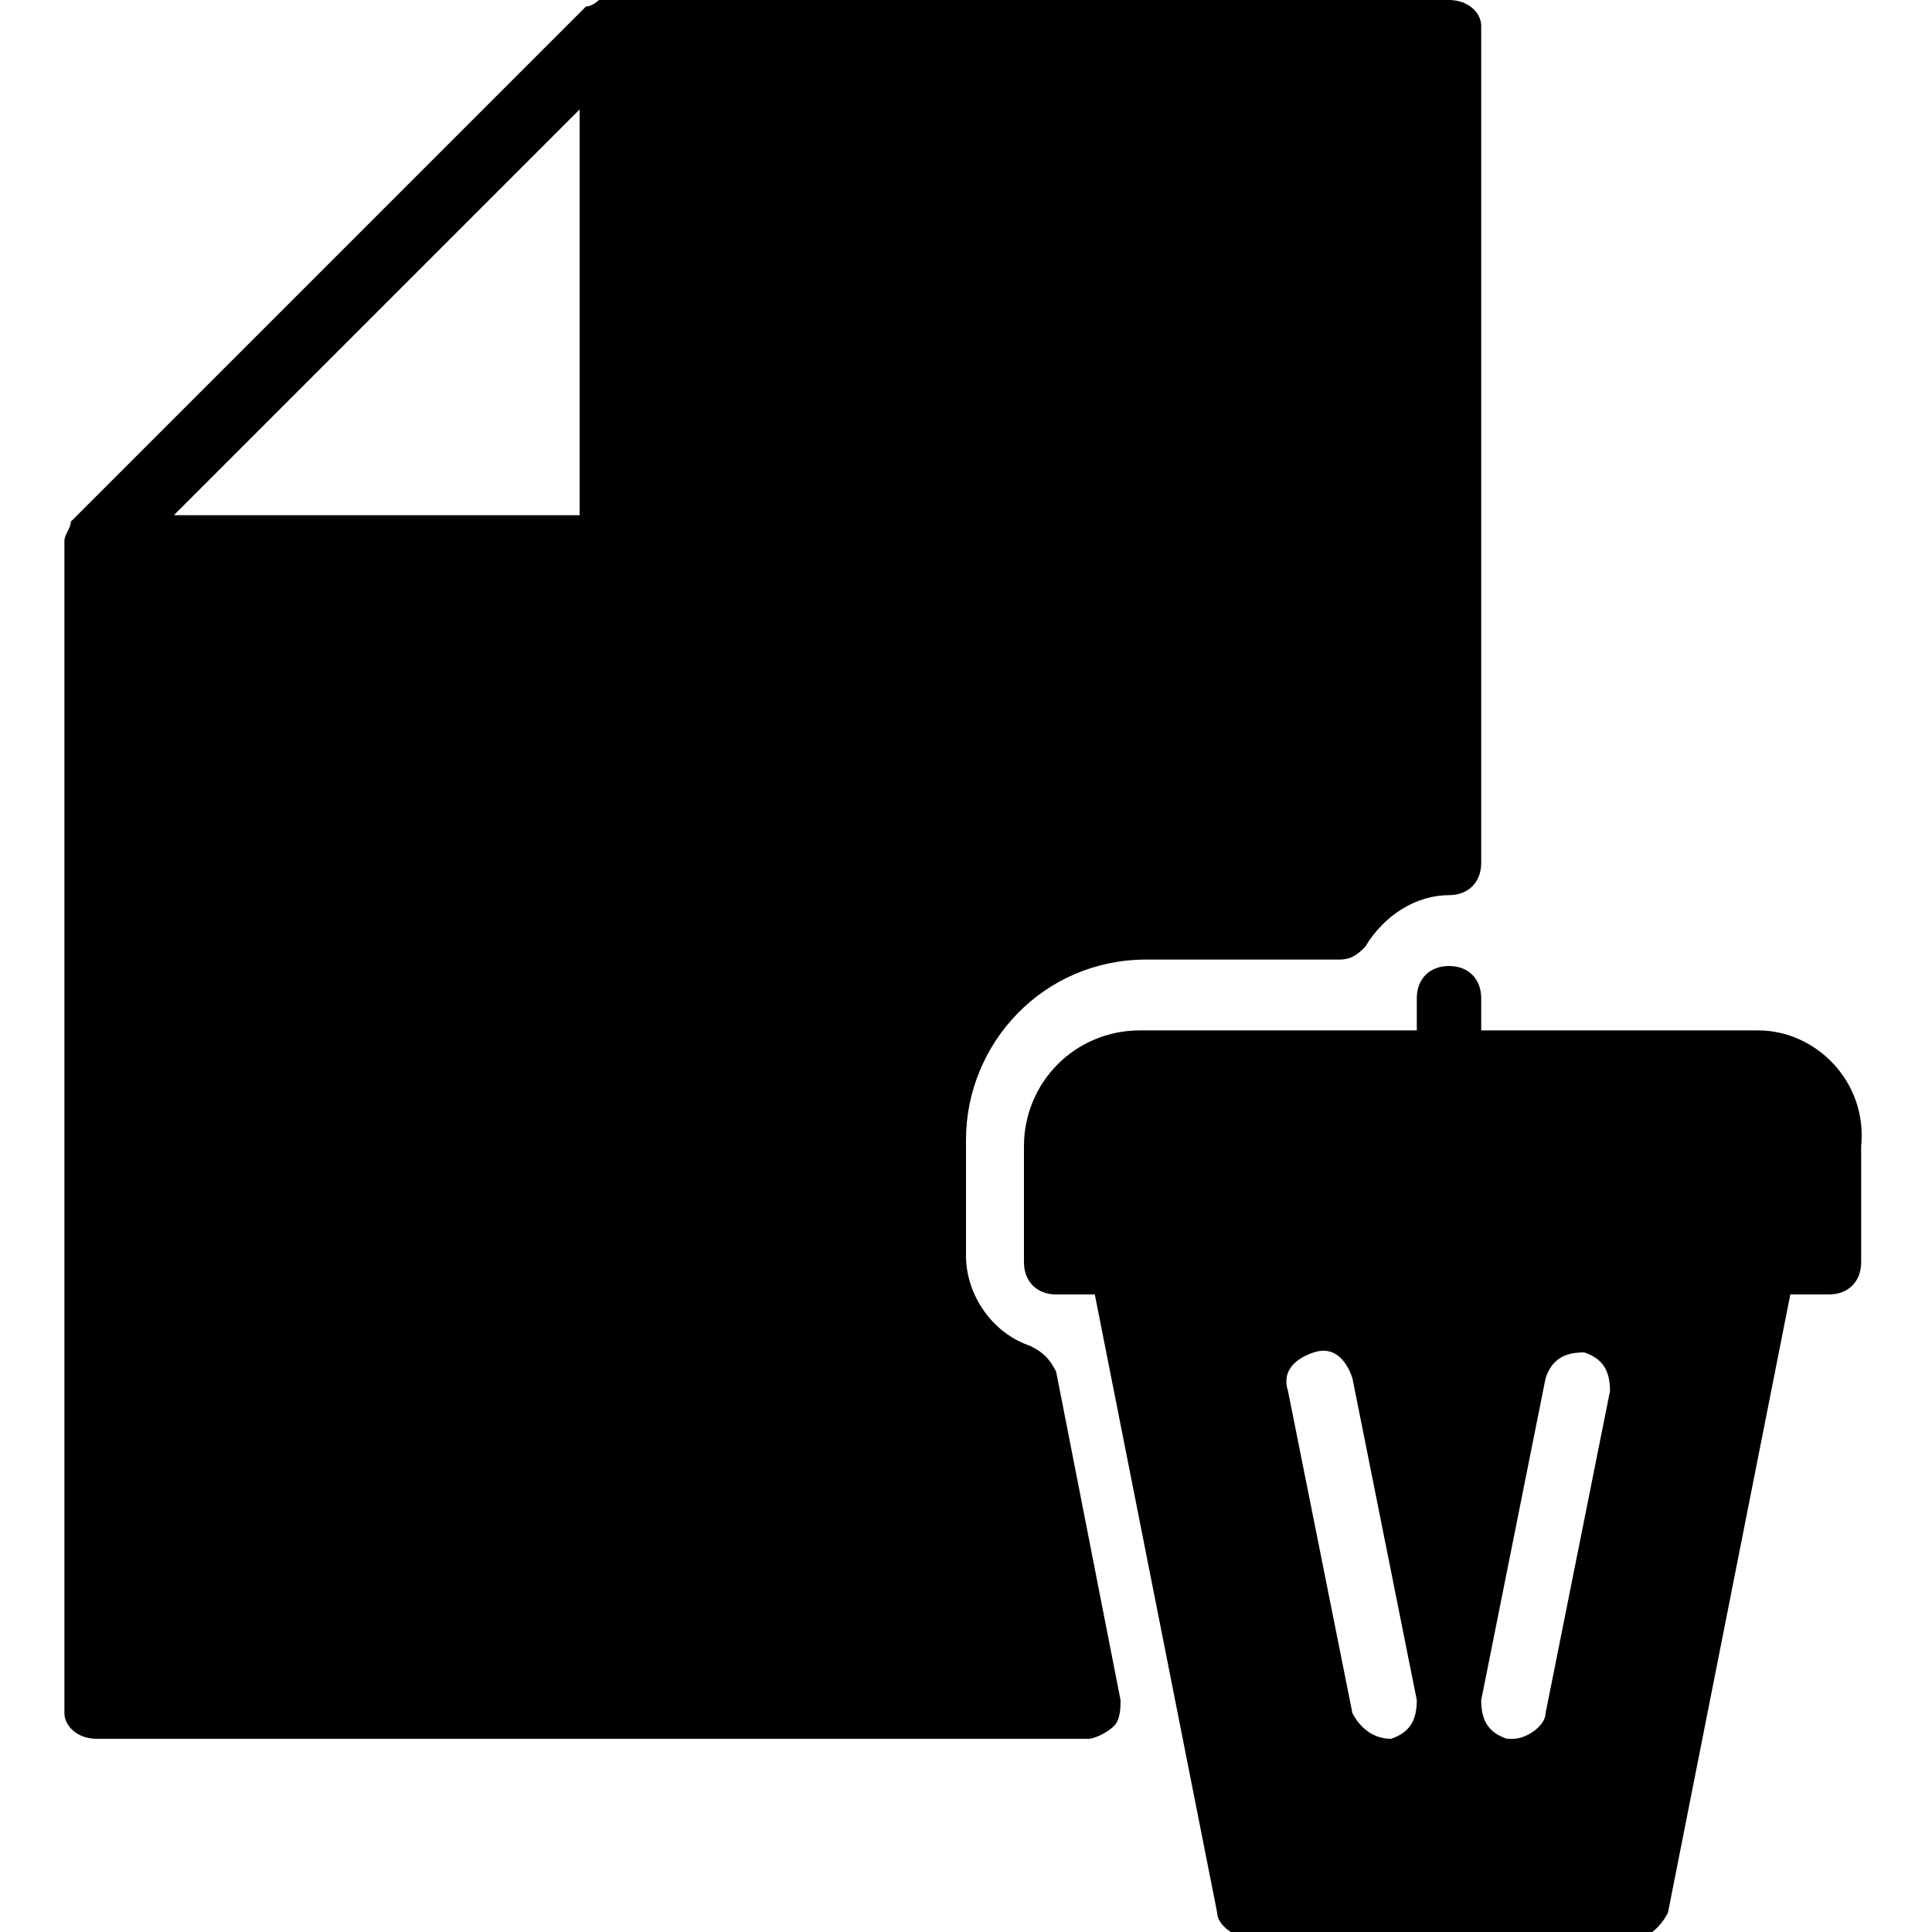 <?xml version="1.0" encoding="utf-8"?>
<!-- Generator: Adobe Illustrator 19.0.0, SVG Export Plug-In . SVG Version: 6.00 Build 0)  -->
<svg version="1.1" id="Layer_1" xmlns="http://www.w3.org/2000/svg" xmlns:xlink="http://www.w3.org/1999/xlink" x="0px" y="0px"
	 viewBox="0 0 30 30" style="enable-background:new 0 0 30 30;" xml:space="preserve">
<g>
	<path d="M27.3,16H23v-0.5c0-0.3-0.2-0.5-0.5-0.5S22,15.2,22,15.5V16h-4.3c-1,0-1.8,0.8-1.8,1.8v1.8c0,0.3,0.2,0.5,0.5,0.5h0.6
		l1.9,9.6c0,0.2,0.3,0.4,0.5,0.4h6c0.2,0,0.4-0.2,0.5-0.4l1.9-9.6h0.6c0.3,0,0.5-0.2,0.5-0.5v-1.8C29,16.8,28.2,16,27.3,16z
		 M21.6,27C21.6,27,21.5,27,21.6,27c-0.3,0-0.5-0.2-0.6-0.4l-1-5c-0.1-0.3,0.1-0.5,0.4-0.6c0.3-0.1,0.5,0.1,0.6,0.4l1,5
		C22,26.7,21.9,26.9,21.6,27z M24,26.6c0,0.2-0.3,0.4-0.5,0.4c0,0-0.1,0-0.1,0c-0.3-0.1-0.4-0.3-0.4-0.6l1-5
		c0.1-0.3,0.3-0.4,0.6-0.4c0.3,0.1,0.4,0.3,0.4,0.6L24,26.6z"/>
	<path d="M16,20.9c-0.6-0.2-1-0.8-1-1.4v-1.8c0-1.5,1.2-2.8,2.8-2.8h3c0.2,0,0.3-0.1,0.4-0.2c0.3-0.5,0.8-0.8,1.3-0.8
		c0.3,0,0.5-0.2,0.5-0.5v-13C23,0.2,22.8,0,22.5,0h-13c0,0,0,0-0.1,0c0,0,0,0-0.1,0C9.3,0,9.2,0.1,9.1,0.1l-8,8C1.1,8.2,1,8.3,1,8.4
		c0,0,0,0,0,0.1c0,0,0,0,0,0.1v18C1,26.8,1.2,27,1.5,27h15.4c0.1,0,0.3-0.1,0.4-0.2s0.1-0.3,0.1-0.4l-1-5.1
		C16.3,21.1,16.2,21,16,20.9z M9,8H2.7L9,1.7V8z"/>
</g>
</svg>

